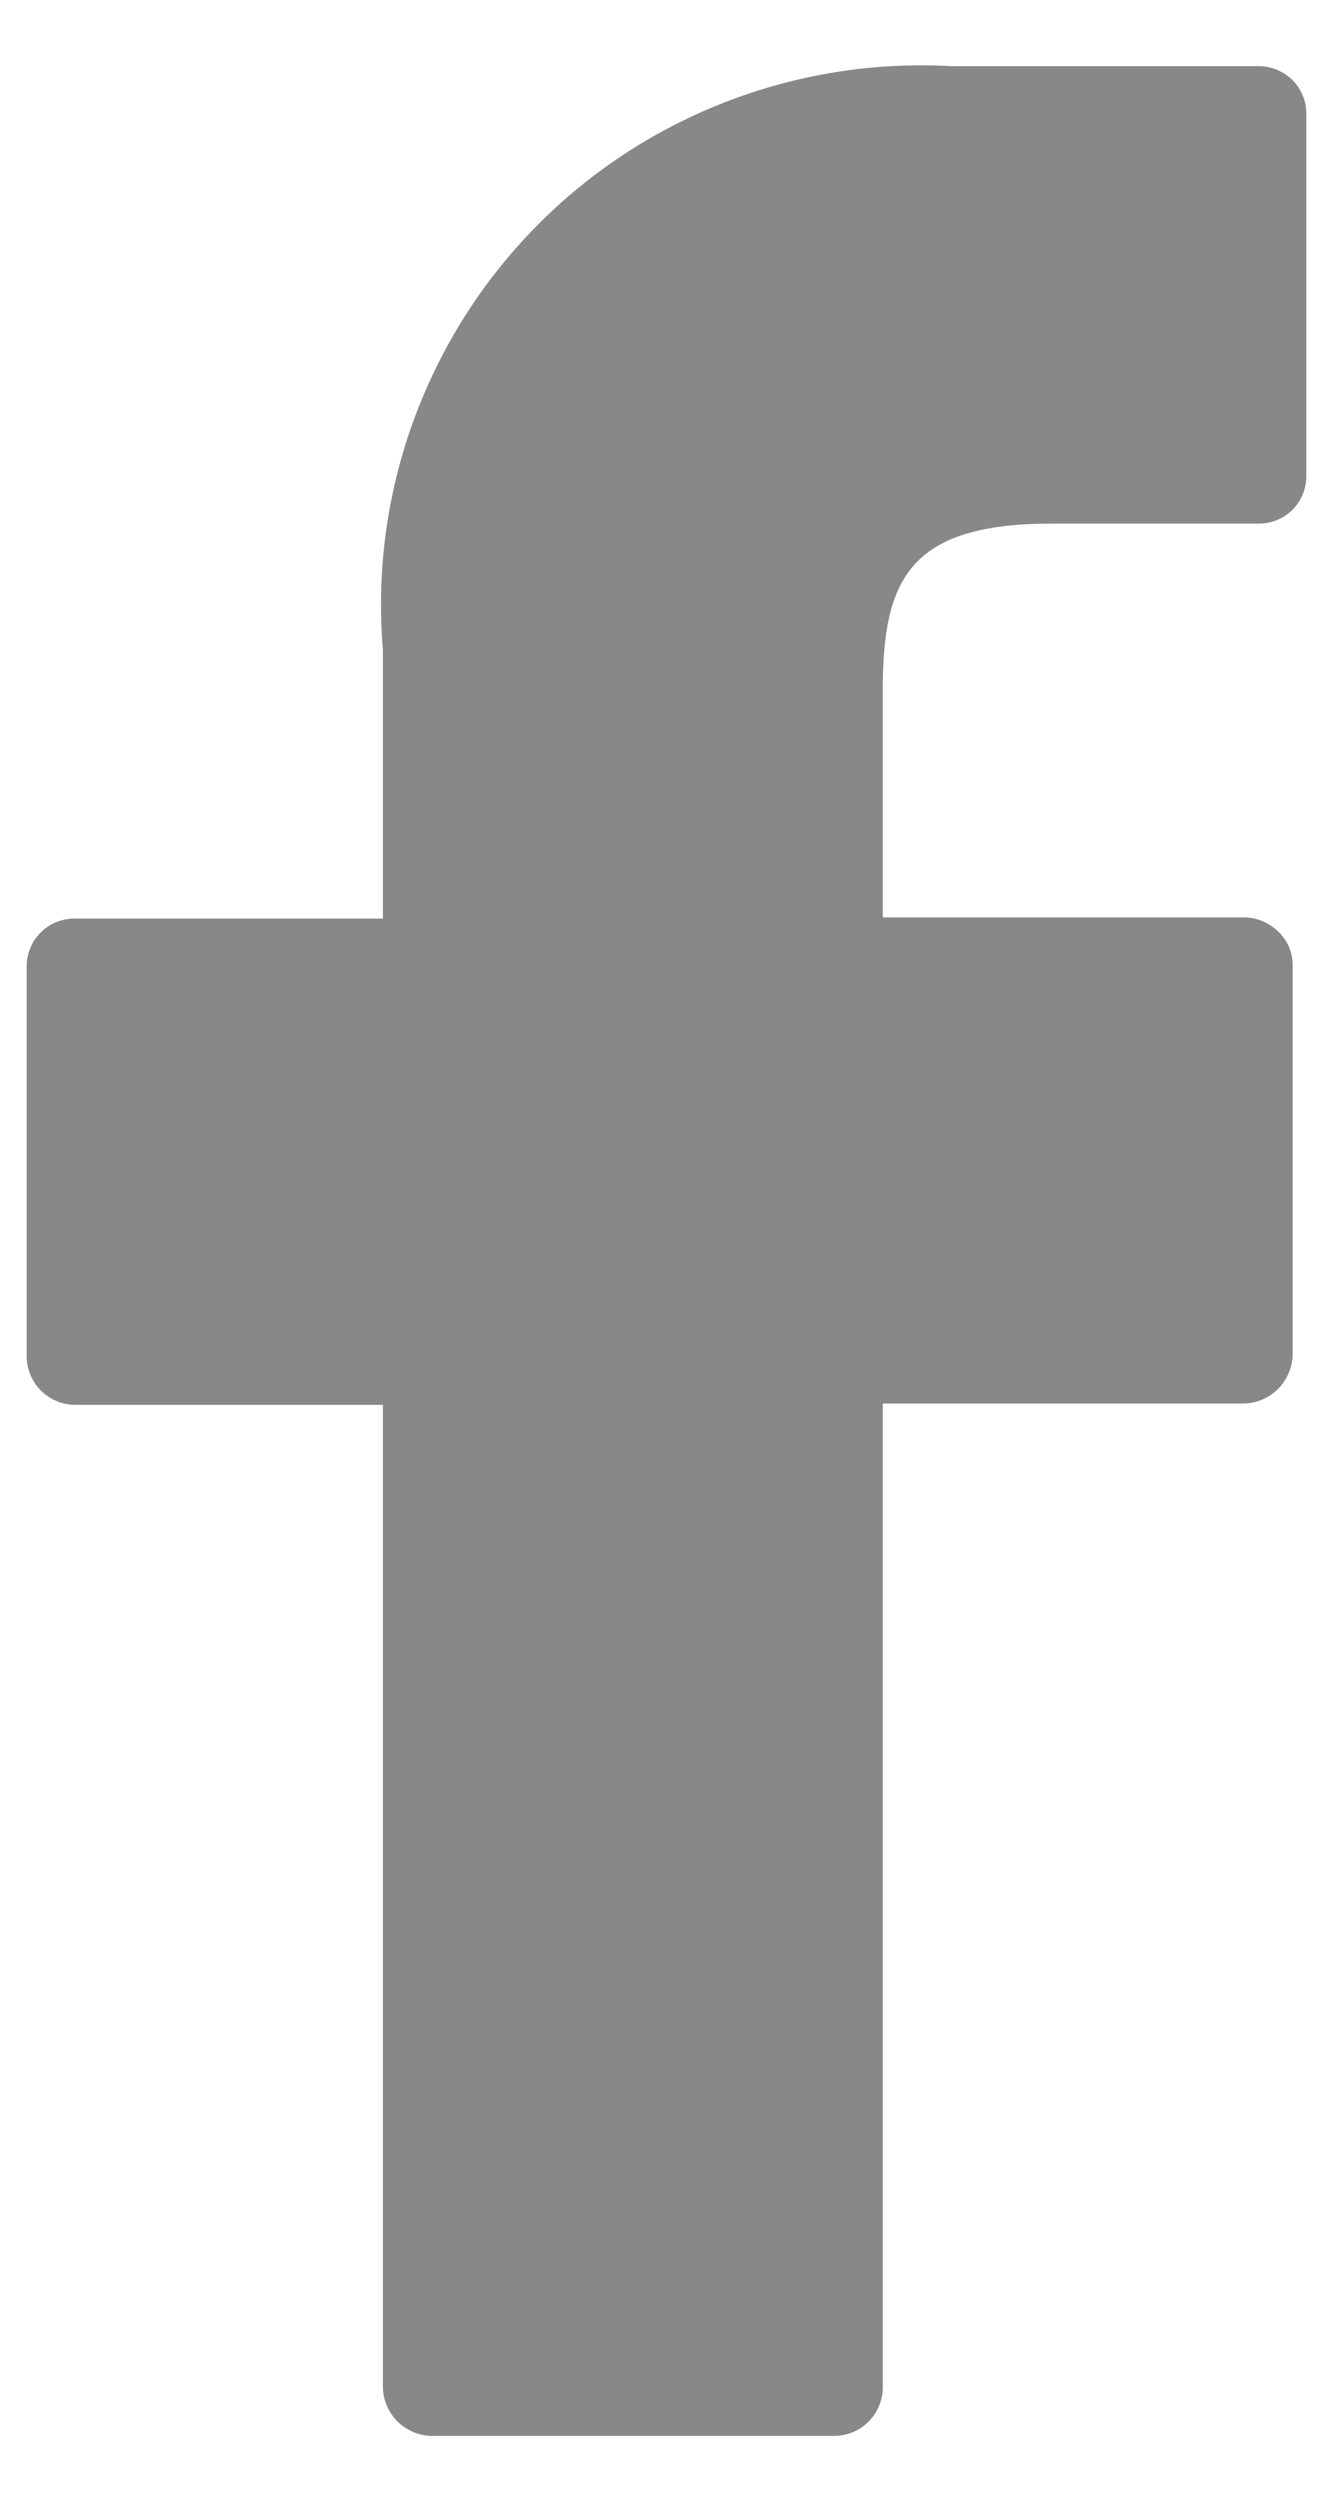 <svg width="8" height="15" viewBox="0 0 8 15" fill="none" xmlns="http://www.w3.org/2000/svg">
<path d="M7.555 0.397H5.71C5.247 0.371 4.784 0.445 4.352 0.613C3.92 0.781 3.529 1.039 3.206 1.371C2.882 1.703 2.634 2.101 2.477 2.537C2.32 2.973 2.259 3.438 2.298 3.9V5.512H0.445C0.407 5.512 0.369 5.52 0.334 5.535C0.299 5.55 0.267 5.571 0.241 5.599C0.214 5.626 0.193 5.658 0.18 5.694C0.166 5.729 0.159 5.767 0.16 5.805V8.137C0.16 8.214 0.19 8.287 0.243 8.342C0.296 8.396 0.369 8.428 0.445 8.43H2.298V14.325C2.299 14.402 2.331 14.475 2.385 14.53C2.44 14.584 2.513 14.616 2.59 14.617H5.005C5.083 14.617 5.157 14.587 5.212 14.532C5.267 14.477 5.298 14.403 5.298 14.325V8.422H7.465C7.542 8.421 7.615 8.389 7.67 8.335C7.724 8.28 7.756 8.207 7.758 8.13V5.797C7.759 5.758 7.751 5.719 7.736 5.682C7.72 5.646 7.697 5.614 7.668 5.587C7.613 5.535 7.541 5.505 7.465 5.505H5.298V4.14C5.298 3.48 5.455 3.142 6.31 3.142H7.555C7.631 3.142 7.703 3.112 7.757 3.059C7.81 3.006 7.84 2.933 7.84 2.857V0.682C7.84 0.607 7.81 0.534 7.757 0.481C7.703 0.428 7.631 0.397 7.555 0.397Z" fill="#888888"/>
</svg>
